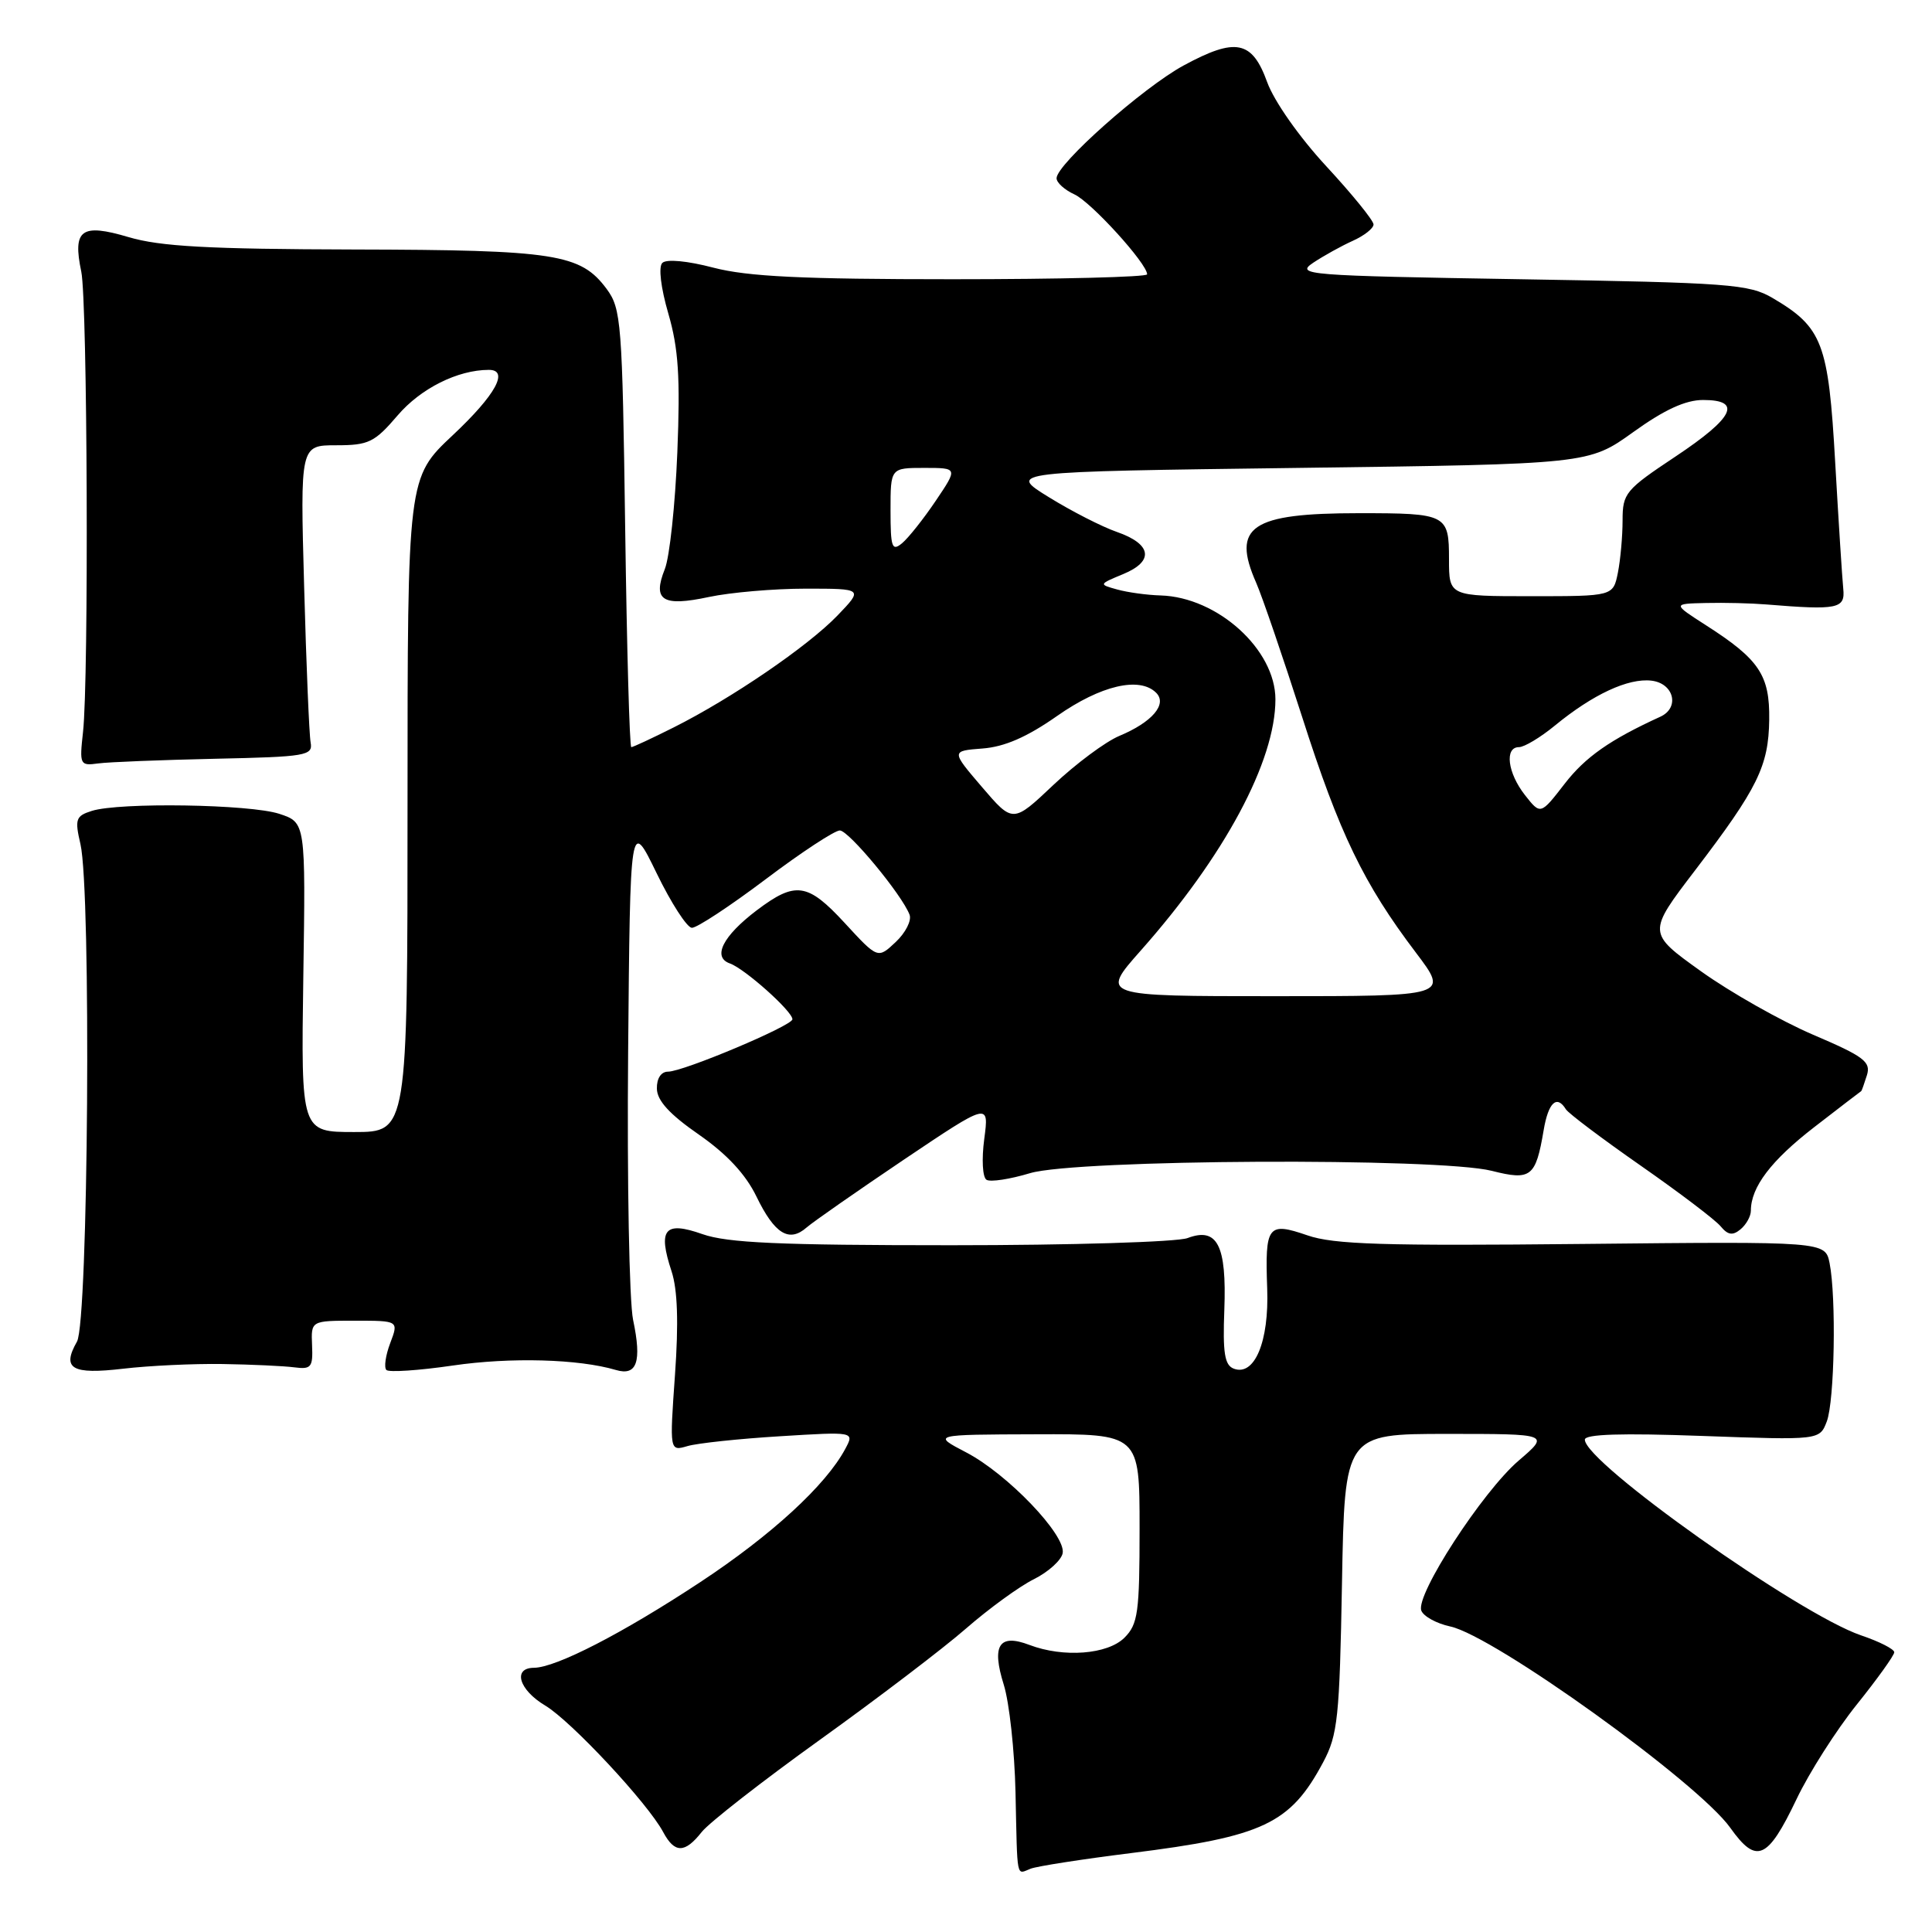 <?xml version="1.0" encoding="UTF-8" standalone="no"?>
<!DOCTYPE svg PUBLIC "-//W3C//DTD SVG 1.1//EN" "http://www.w3.org/Graphics/SVG/1.1/DTD/svg11.dtd" >
<svg xmlns="http://www.w3.org/2000/svg" xmlns:xlink="http://www.w3.org/1999/xlink" version="1.1" viewBox="0 0 256 256">
 <g >
 <path fill="currentColor"
d=" M 149.82 245.55 C 167.40 243.36 170.97 241.67 175.33 233.50 C 177.26 229.88 177.50 227.60 177.82 209.75 C 178.18 190.00 178.18 190.00 191.77 190.00 C 205.36 190.00 205.36 190.00 201.23 193.54 C 196.44 197.64 187.54 211.35 188.33 213.41 C 188.62 214.18 190.36 215.13 192.18 215.52 C 197.98 216.77 225.00 236.19 229.27 242.19 C 232.74 247.07 234.21 246.44 238.05 238.40 C 239.72 234.89 243.32 229.24 246.05 225.84 C 248.77 222.45 251.00 219.34 251.00 218.93 C 251.00 218.52 249.02 217.51 246.59 216.69 C 238.35 213.88 210.00 193.80 210.00 190.76 C 210.00 190.03 214.86 189.88 225.56 190.27 C 241.11 190.83 241.11 190.83 242.06 188.35 C 243.09 185.62 243.33 171.93 242.43 167.37 C 241.85 164.50 241.85 164.50 209.68 164.83 C 183.34 165.10 176.73 164.90 173.24 163.69 C 167.98 161.88 167.61 162.38 167.91 170.73 C 168.17 177.78 166.23 182.41 163.47 181.35 C 162.27 180.89 162.01 179.26 162.23 173.54 C 162.55 165.00 161.30 162.56 157.36 164.05 C 155.99 164.57 141.91 165.00 126.06 165.00 C 103.26 165.00 96.38 164.69 93.08 163.53 C 88.06 161.76 87.14 162.86 88.99 168.47 C 89.78 170.88 89.93 175.26 89.44 182.16 C 88.72 192.31 88.72 192.31 91.11 191.61 C 92.42 191.23 97.94 190.64 103.37 190.31 C 113.23 189.70 113.23 189.70 112.00 191.99 C 109.43 196.80 102.22 203.42 92.79 209.64 C 82.48 216.44 73.67 220.97 70.75 220.99 C 67.89 221.01 68.76 223.92 72.25 226.00 C 75.68 228.05 85.83 238.93 87.87 242.75 C 89.39 245.60 90.74 245.59 92.98 242.75 C 93.96 241.51 101.00 236.02 108.63 230.54 C 116.26 225.06 124.98 218.43 128.00 215.79 C 131.03 213.15 135.08 210.20 137.00 209.25 C 138.92 208.29 140.64 206.73 140.81 205.80 C 141.26 203.41 133.49 195.30 128.04 192.46 C 123.50 190.09 123.50 190.09 137.25 190.05 C 151.00 190.00 151.00 190.00 151.00 202.50 C 151.00 213.67 150.79 215.21 149.00 217.00 C 146.77 219.23 140.92 219.68 136.40 217.96 C 132.38 216.43 131.37 218.00 133.00 223.22 C 133.74 225.57 134.44 232.00 134.56 237.50 C 134.82 249.32 134.63 248.36 136.57 247.61 C 137.44 247.28 143.40 246.35 149.82 245.55 Z  M 29.50 180.74 C 33.35 180.80 37.62 181.00 39.00 181.18 C 41.24 181.47 41.48 181.17 41.35 178.25 C 41.21 175.00 41.21 175.00 47.02 175.00 C 52.83 175.00 52.83 175.00 51.71 177.96 C 51.09 179.59 50.86 181.20 51.20 181.53 C 51.53 181.86 55.49 181.60 60.00 180.94 C 67.65 179.82 76.68 180.07 81.61 181.53 C 84.40 182.36 85.06 180.44 83.89 174.90 C 83.38 172.48 83.08 156.55 83.23 139.50 C 83.50 108.50 83.50 108.50 87.00 115.69 C 88.92 119.65 91.03 122.91 91.67 122.94 C 92.32 122.97 96.72 120.07 101.46 116.50 C 106.20 112.92 110.63 110.02 111.29 110.04 C 112.50 110.09 119.51 118.55 120.52 121.20 C 120.82 121.97 119.99 123.60 118.68 124.83 C 116.31 127.06 116.31 127.06 111.92 122.29 C 107.01 116.97 105.41 116.74 100.26 120.63 C 95.78 124.03 94.36 126.83 96.71 127.66 C 98.67 128.35 105.00 133.99 105.00 135.06 C 105.00 135.91 90.54 142.00 88.52 142.00 C 87.60 142.00 87.01 142.89 87.04 144.25 C 87.06 145.83 88.72 147.65 92.59 150.33 C 96.30 152.91 98.80 155.59 100.23 158.54 C 102.64 163.51 104.56 164.69 106.89 162.64 C 107.78 161.87 113.58 157.83 119.78 153.65 C 131.06 146.07 131.06 146.07 130.42 150.91 C 130.06 153.61 130.19 156.00 130.72 156.33 C 131.24 156.65 133.83 156.25 136.49 155.45 C 142.62 153.61 190.59 153.37 197.66 155.14 C 202.87 156.46 203.49 155.97 204.54 149.77 C 205.16 146.08 206.28 145.02 207.49 146.99 C 207.83 147.53 212.29 150.89 217.41 154.46 C 222.53 158.03 227.29 161.64 227.99 162.49 C 228.96 163.66 229.59 163.75 230.63 162.89 C 231.38 162.27 232.00 161.16 232.00 160.42 C 232.00 157.30 234.68 153.77 240.40 149.35 C 243.75 146.76 246.56 144.60 246.63 144.57 C 246.69 144.53 247.03 143.58 247.38 142.46 C 247.92 140.69 246.98 139.98 240.25 137.11 C 235.99 135.28 229.30 131.50 225.39 128.70 C 218.28 123.61 218.28 123.61 224.61 115.32 C 232.91 104.44 234.35 101.51 234.43 95.36 C 234.51 89.46 233.11 87.37 226.05 82.85 C 221.61 80.00 221.61 80.00 226.05 79.90 C 228.50 79.84 232.07 79.93 234.00 80.09 C 243.54 80.87 244.52 80.67 244.24 78.00 C 244.10 76.62 243.62 69.08 243.17 61.23 C 242.28 45.45 241.49 43.38 234.90 39.50 C 231.76 37.65 229.19 37.46 201.50 37.00 C 173.01 36.53 171.63 36.42 174.00 34.82 C 175.38 33.90 177.74 32.59 179.25 31.91 C 180.76 31.23 182.00 30.26 182.00 29.74 C 182.00 29.22 179.19 25.76 175.75 22.04 C 172.15 18.15 168.83 13.42 167.91 10.89 C 165.91 5.36 163.75 4.93 156.83 8.68 C 151.44 11.61 140.00 21.76 140.00 23.62 C 140.00 24.20 141.06 25.16 142.37 25.76 C 144.58 26.77 152.00 34.93 152.00 36.35 C 152.00 36.71 140.39 37.00 126.21 37.00 C 106.28 37.00 99.08 36.65 94.54 35.47 C 91.07 34.56 88.30 34.30 87.76 34.84 C 87.23 35.37 87.56 38.12 88.56 41.56 C 89.90 46.18 90.15 49.97 89.75 59.94 C 89.47 66.85 88.73 73.81 88.09 75.41 C 86.43 79.57 87.79 80.42 93.95 79.10 C 96.78 78.50 102.54 78.00 106.75 78.00 C 114.39 78.00 114.39 78.00 110.95 81.58 C 107.01 85.66 96.95 92.53 89.28 96.38 C 86.41 97.82 83.88 99.00 83.65 99.00 C 83.42 99.00 83.06 85.96 82.84 70.03 C 82.46 42.67 82.32 40.91 80.38 38.28 C 76.93 33.64 73.62 33.12 46.93 33.06 C 27.57 33.01 21.23 32.66 17.04 31.42 C 10.77 29.56 9.60 30.41 10.77 36.00 C 11.59 39.92 11.78 89.99 11.00 97.00 C 10.52 101.33 10.59 101.49 13.00 101.16 C 14.38 100.97 21.35 100.70 28.50 100.54 C 40.60 100.28 41.48 100.13 41.16 98.38 C 40.97 97.35 40.58 88.06 40.30 77.75 C 39.78 59.00 39.78 59.00 44.55 59.00 C 48.86 59.00 49.63 58.62 52.70 55.03 C 55.75 51.47 60.64 49.02 64.75 49.01 C 67.51 48.99 65.69 52.32 60.00 57.66 C 54.00 63.29 54.00 63.29 54.00 106.65 C 54.00 150.00 54.00 150.00 46.94 150.00 C 39.89 150.00 39.89 150.00 40.19 129.49 C 40.50 108.99 40.50 108.99 37.02 107.84 C 33.15 106.56 15.80 106.29 12.16 107.45 C 10.04 108.12 9.89 108.54 10.66 111.85 C 12.10 118.12 11.71 175.13 10.20 177.77 C 8.15 181.37 9.50 182.16 16.33 181.36 C 19.73 180.96 25.65 180.68 29.50 180.74 Z  M 151.15 125.96 C 162.26 113.43 169.00 100.86 169.00 92.67 C 169.00 86.07 161.34 79.13 153.79 78.90 C 151.98 78.85 149.39 78.49 148.03 78.11 C 145.57 77.43 145.58 77.42 148.83 76.07 C 152.97 74.36 152.62 72.09 147.98 70.48 C 146.04 69.81 141.99 67.74 138.98 65.88 C 133.50 62.50 133.50 62.50 172.00 62.00 C 210.50 61.50 210.50 61.50 216.42 57.25 C 220.55 54.28 223.34 53.00 225.67 53.00 C 230.91 53.00 229.76 55.34 222.00 60.50 C 215.38 64.90 215.00 65.36 215.00 68.95 C 215.00 71.04 214.72 74.16 214.38 75.88 C 213.75 79.00 213.75 79.00 202.88 79.00 C 192.00 79.00 192.00 79.00 192.00 74.11 C 192.00 68.15 191.71 68.00 180.07 68.00 C 165.76 68.00 163.16 69.76 166.45 77.22 C 167.24 79.02 169.98 87.03 172.54 95.00 C 177.49 110.47 180.68 117.08 187.63 126.25 C 191.98 132.00 191.98 132.00 168.89 132.00 C 145.80 132.00 145.80 132.00 151.15 125.96 Z  M 130.12 104.29 C 126.02 99.50 126.02 99.50 130.19 99.18 C 133.11 98.96 136.09 97.66 140.07 94.87 C 145.86 90.81 151.01 89.61 153.20 91.80 C 154.71 93.31 152.66 95.70 148.32 97.51 C 146.48 98.28 142.56 101.20 139.60 103.99 C 134.22 109.08 134.22 109.08 130.12 104.29 Z  M 202.07 105.36 C 199.76 102.42 199.33 99.00 201.27 99.00 C 201.97 99.00 204.11 97.72 206.02 96.15 C 211.05 92.02 215.74 89.83 218.82 90.19 C 221.81 90.54 222.61 93.78 220.00 94.97 C 213.35 98.01 210.06 100.31 207.32 103.86 C 204.13 107.98 204.13 107.98 202.07 105.36 Z  M 118.00 67.62 C 118.00 62.00 118.00 62.00 122.47 62.00 C 126.93 62.00 126.93 62.00 123.99 66.36 C 122.38 68.75 120.37 71.28 119.53 71.98 C 118.19 73.09 118.00 72.55 118.00 67.62 Z "/>
</g>
</svg>